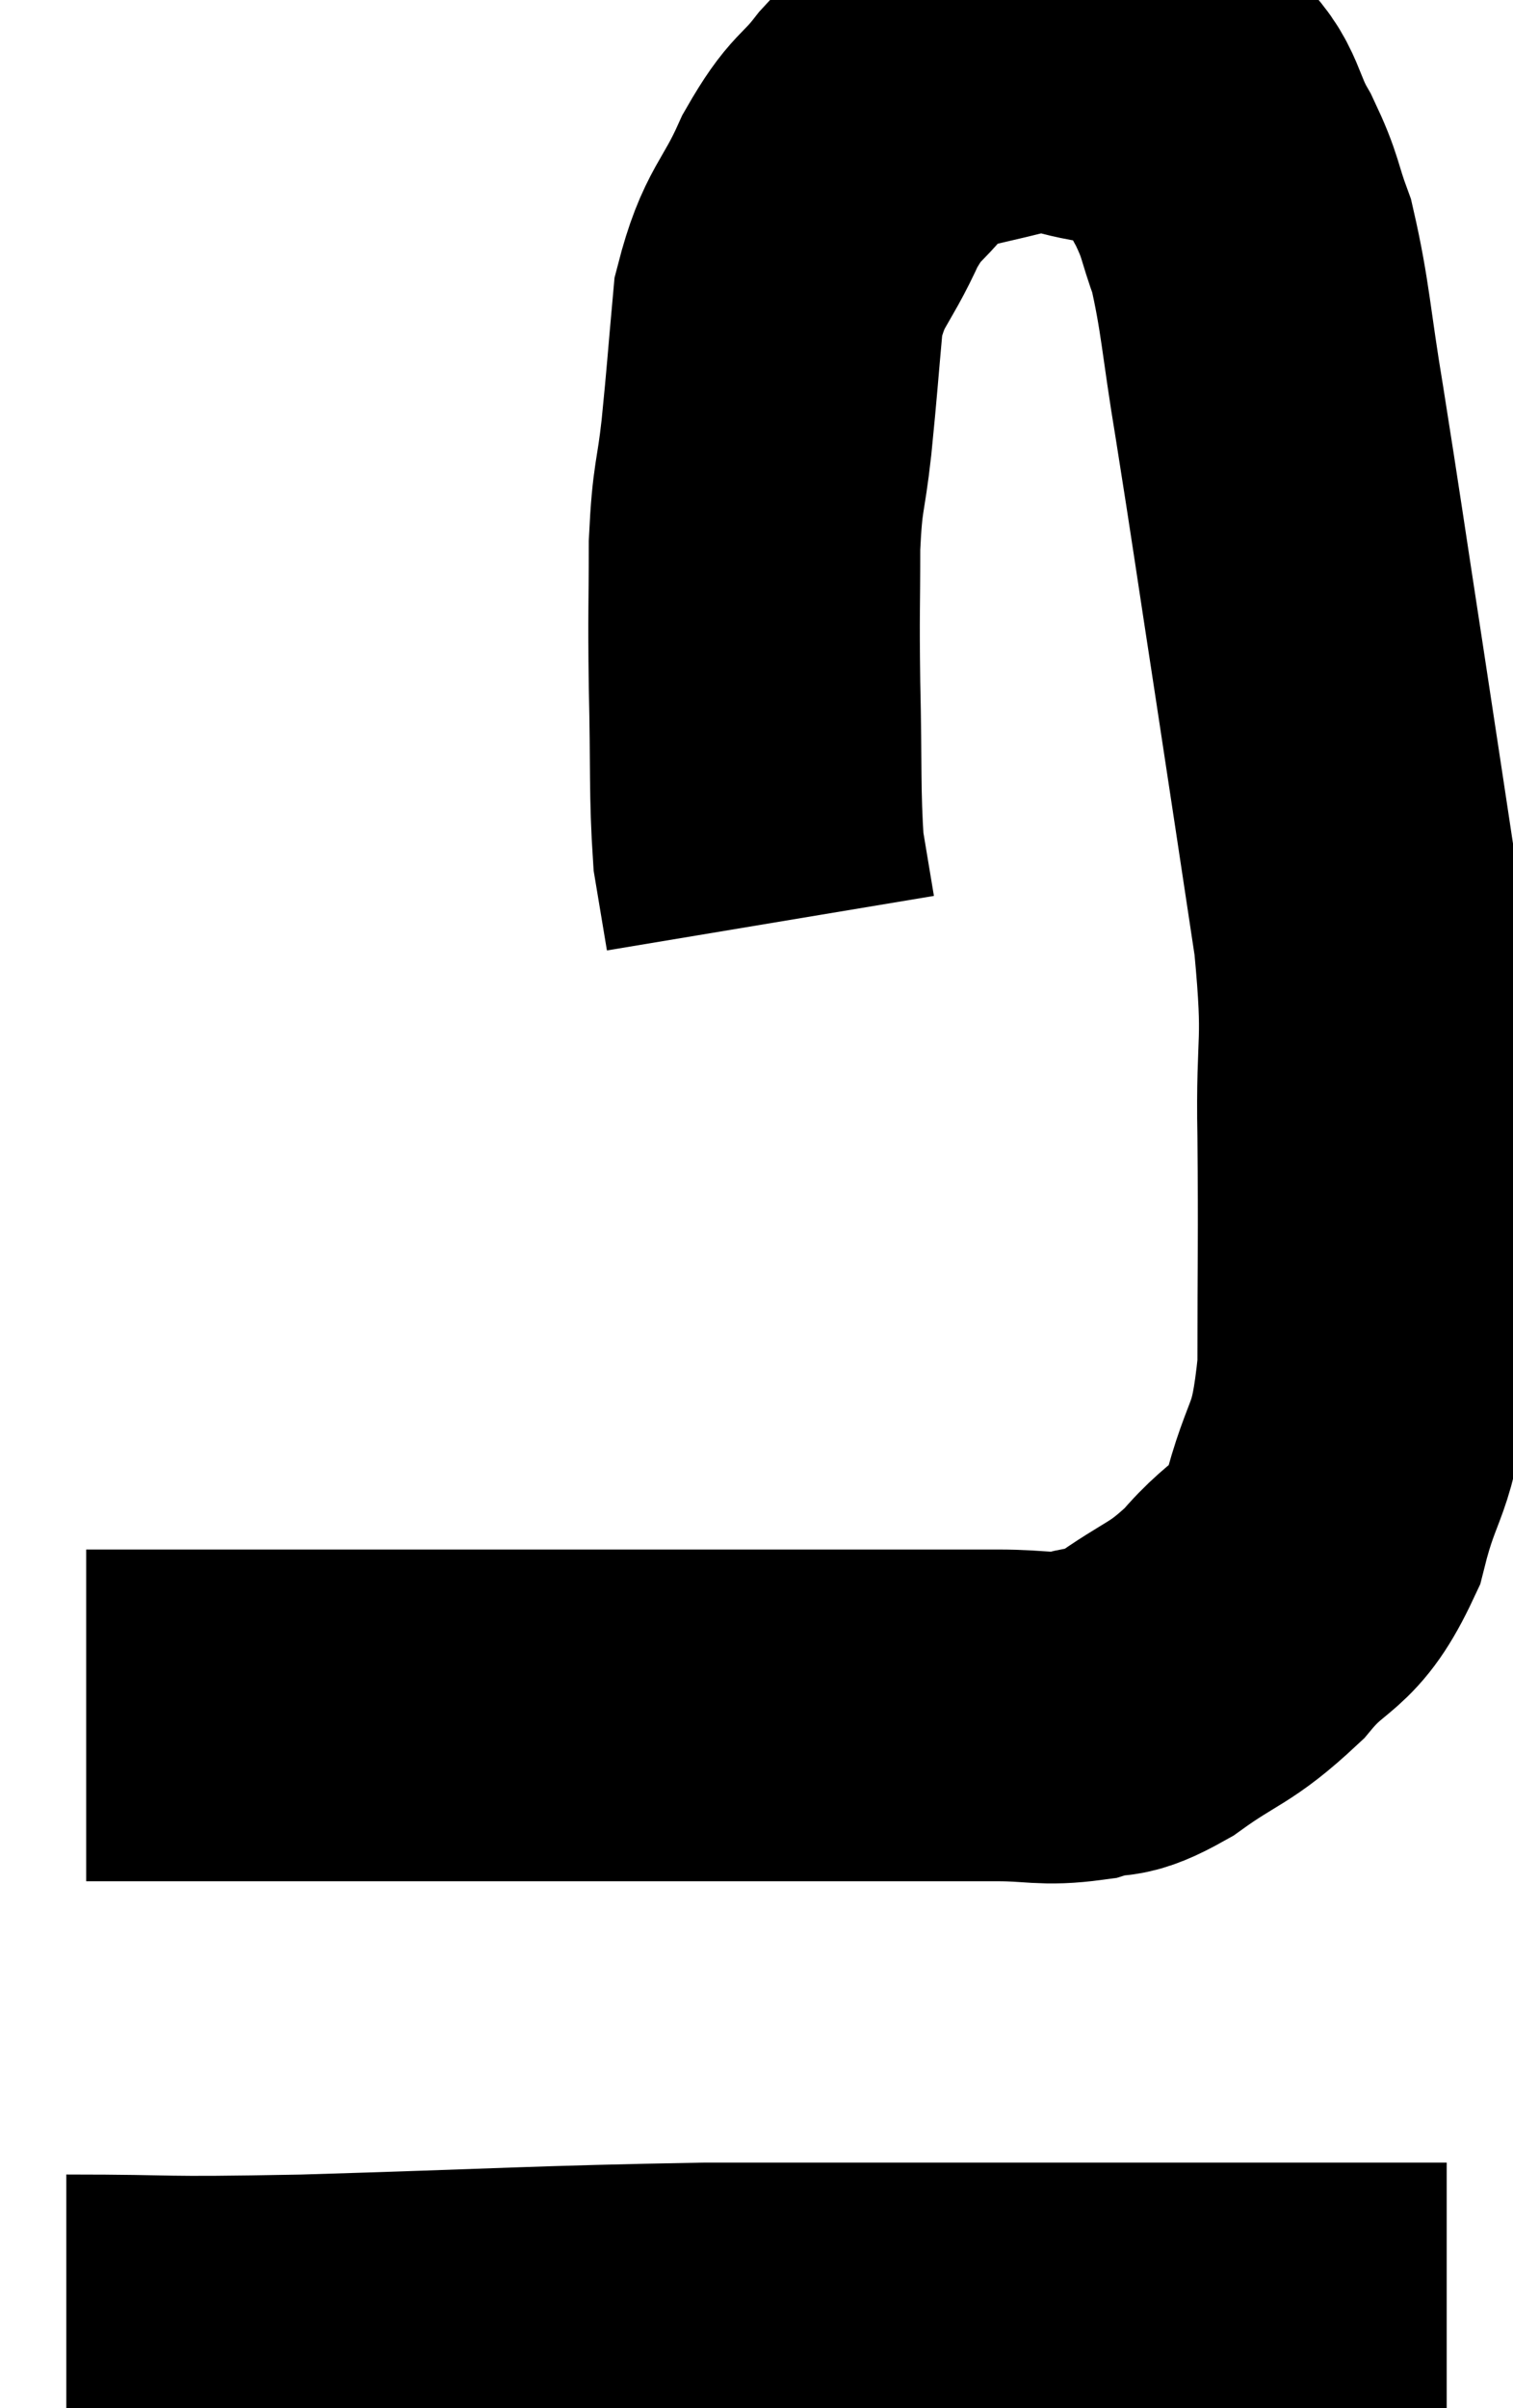 <svg xmlns="http://www.w3.org/2000/svg" viewBox="13.16 3.546 22.82 36.294" width="22.82" height="36.294"><path d="M 14.46 29.4 C 15.48 29.4, 15.15 29.4, 16.5 29.4 C 18.18 29.4, 18.18 29.4, 19.86 29.4 C 21.54 29.4, 21.915 29.4, 23.22 29.4 C 24.15 29.4, 24.135 29.4, 25.08 29.4 C 26.04 29.4, 26.22 29.4, 27 29.4 C 27.6 29.4, 27.585 29.4, 28.2 29.4 C 28.83 29.4, 28.905 29.475, 29.46 29.4 C 29.94 29.25, 29.805 29.445, 30.42 29.1 C 31.17 28.56, 31.245 28.65, 31.92 28.02 C 32.52 27.3, 32.67 27.54, 33.12 26.58 C 33.42 25.38, 33.57 25.665, 33.72 24.18 C 33.72 22.41, 33.735 22.275, 33.72 20.64 C 33.69 19.14, 33.825 19.38, 33.66 17.64 C 33.36 15.66, 33.36 15.645, 33.06 13.68 C 32.76 11.73, 32.715 11.385, 32.46 9.78 C 32.25 8.52, 32.25 8.175, 32.04 7.26 C 31.83 6.69, 31.89 6.69, 31.62 6.12 C 31.29 5.55, 31.365 5.325, 30.96 4.98 C 30.48 4.86, 30.6 4.845, 30 4.74 C 29.28 4.65, 29.31 4.5, 28.56 4.56 C 27.78 4.77, 27.51 4.785, 27 4.98 C 26.76 5.16, 26.85 4.98, 26.52 5.34 C 26.1 5.88, 26.085 5.715, 25.68 6.42 C 25.29 7.29, 25.14 7.23, 24.9 8.16 C 24.81 9.15, 24.81 9.24, 24.72 10.14 C 24.63 10.95, 24.585 10.83, 24.54 11.76 C 24.54 12.81, 24.525 12.705, 24.54 13.86 C 24.57 15.12, 24.54 15.48, 24.6 16.38 C 24.69 16.92, 24.735 17.19, 24.78 17.46 C 24.78 17.46, 24.78 17.46, 24.78 17.46 L 24.78 17.46" fill="none" stroke="black" stroke-width="5"></path><path d="M 14.16 38.82 C 15.96 38.82, 15.345 38.865, 17.76 38.82 C 20.79 38.73, 21.24 38.685, 23.82 38.64 C 25.95 38.64, 26.475 38.64, 28.08 38.64 C 29.16 38.64, 28.965 38.64, 30.24 38.64 C 31.71 38.64, 32.16 38.64, 33.18 38.64 C 33.75 38.64, 33.915 38.64, 34.32 38.64 C 34.56 38.64, 34.635 38.64, 34.8 38.64 C 34.89 38.64, 34.935 38.64, 34.98 38.64 L 34.98 38.64" fill="none" stroke="black" stroke-width="5"></path></svg>